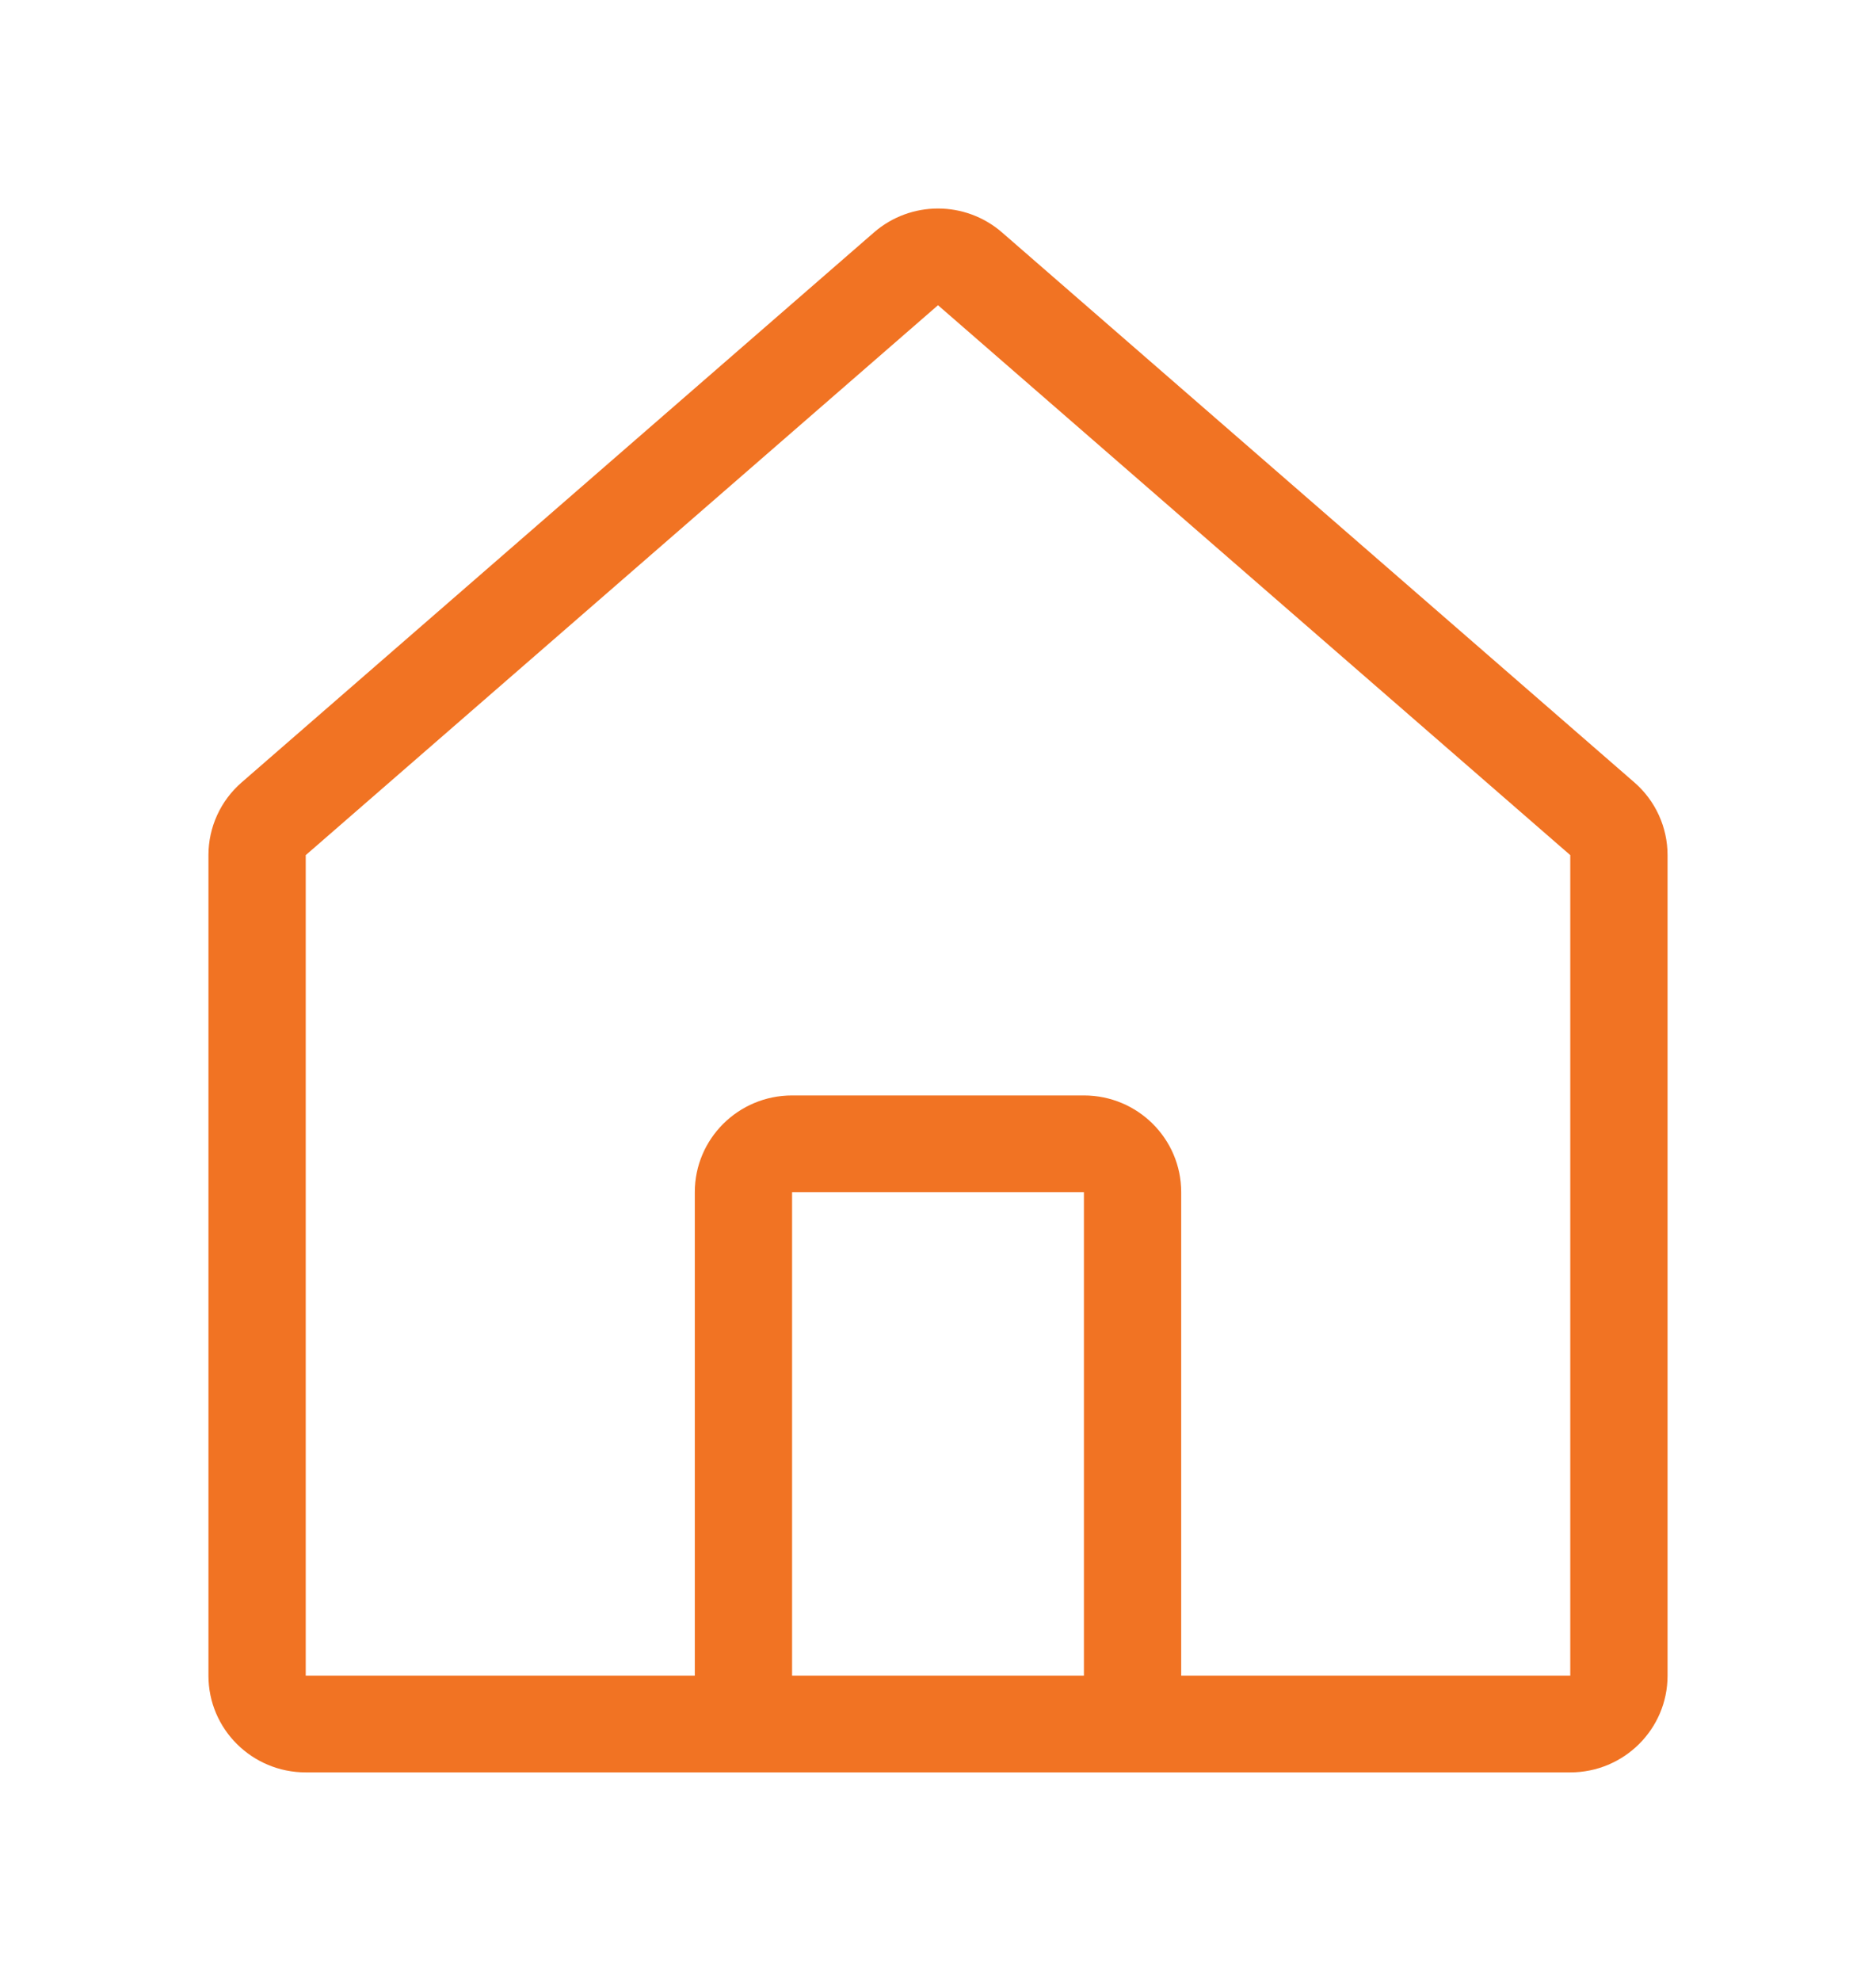 <svg width="36" height="38" viewBox="0 0 36 38" fill="none" xmlns="http://www.w3.org/2000/svg">
<g filter="url(#filter0_d)">
<path fill-rule="evenodd" clip-rule="evenodd" d="M5.867 30C4.836 30 4 29.169 4 28.145V12.404C4 11.869 4.232 11.36 4.638 11.008L16.771 0.459C17.475 -0.153 18.525 -0.153 19.229 0.459L31.362 11.008C31.768 11.36 32 11.869 32 12.404V28.145C32 29.169 31.164 30 30.133 30H5.867ZM30.133 12.404V28.145L22.667 28.145V18.869C22.667 17.845 21.831 17.014 20.8 17.014H15.2C14.169 17.014 13.333 17.845 13.333 18.869V28.145H5.867V12.404L18 1.855L30.133 12.404ZM15.2 28.145V18.869H20.8V28.145H15.2Z" fill="#F17323"/>
</g>
<defs>
<filter id="filter0_d" x="0" y="0" width="36" height="38" filterUnits="userSpaceOnUse" color-interpolation-filters="sRGB">
<feFlood flood-opacity="0" result="BackgroundImageFix"/>
<feColorMatrix in="SourceAlpha" type="matrix" values="0 0 0 0 0 0 0 0 0 0 0 0 0 0 0 0 0 0 127 0"/>
<feOffset dy="4"/>
<feGaussianBlur stdDeviation="2"/>
<feColorMatrix type="matrix" values="0 0 0 0 0 0 0 0 0 0 0 0 0 0 0 0 0 0 0.25 0"/>
<feBlend mode="normal" in2="BackgroundImageFix" result="effect1_dropShadow"/>
<feBlend mode="normal" in="SourceGraphic" in2="effect1_dropShadow" result="shape"/>
</filter>
</defs>
</svg>

